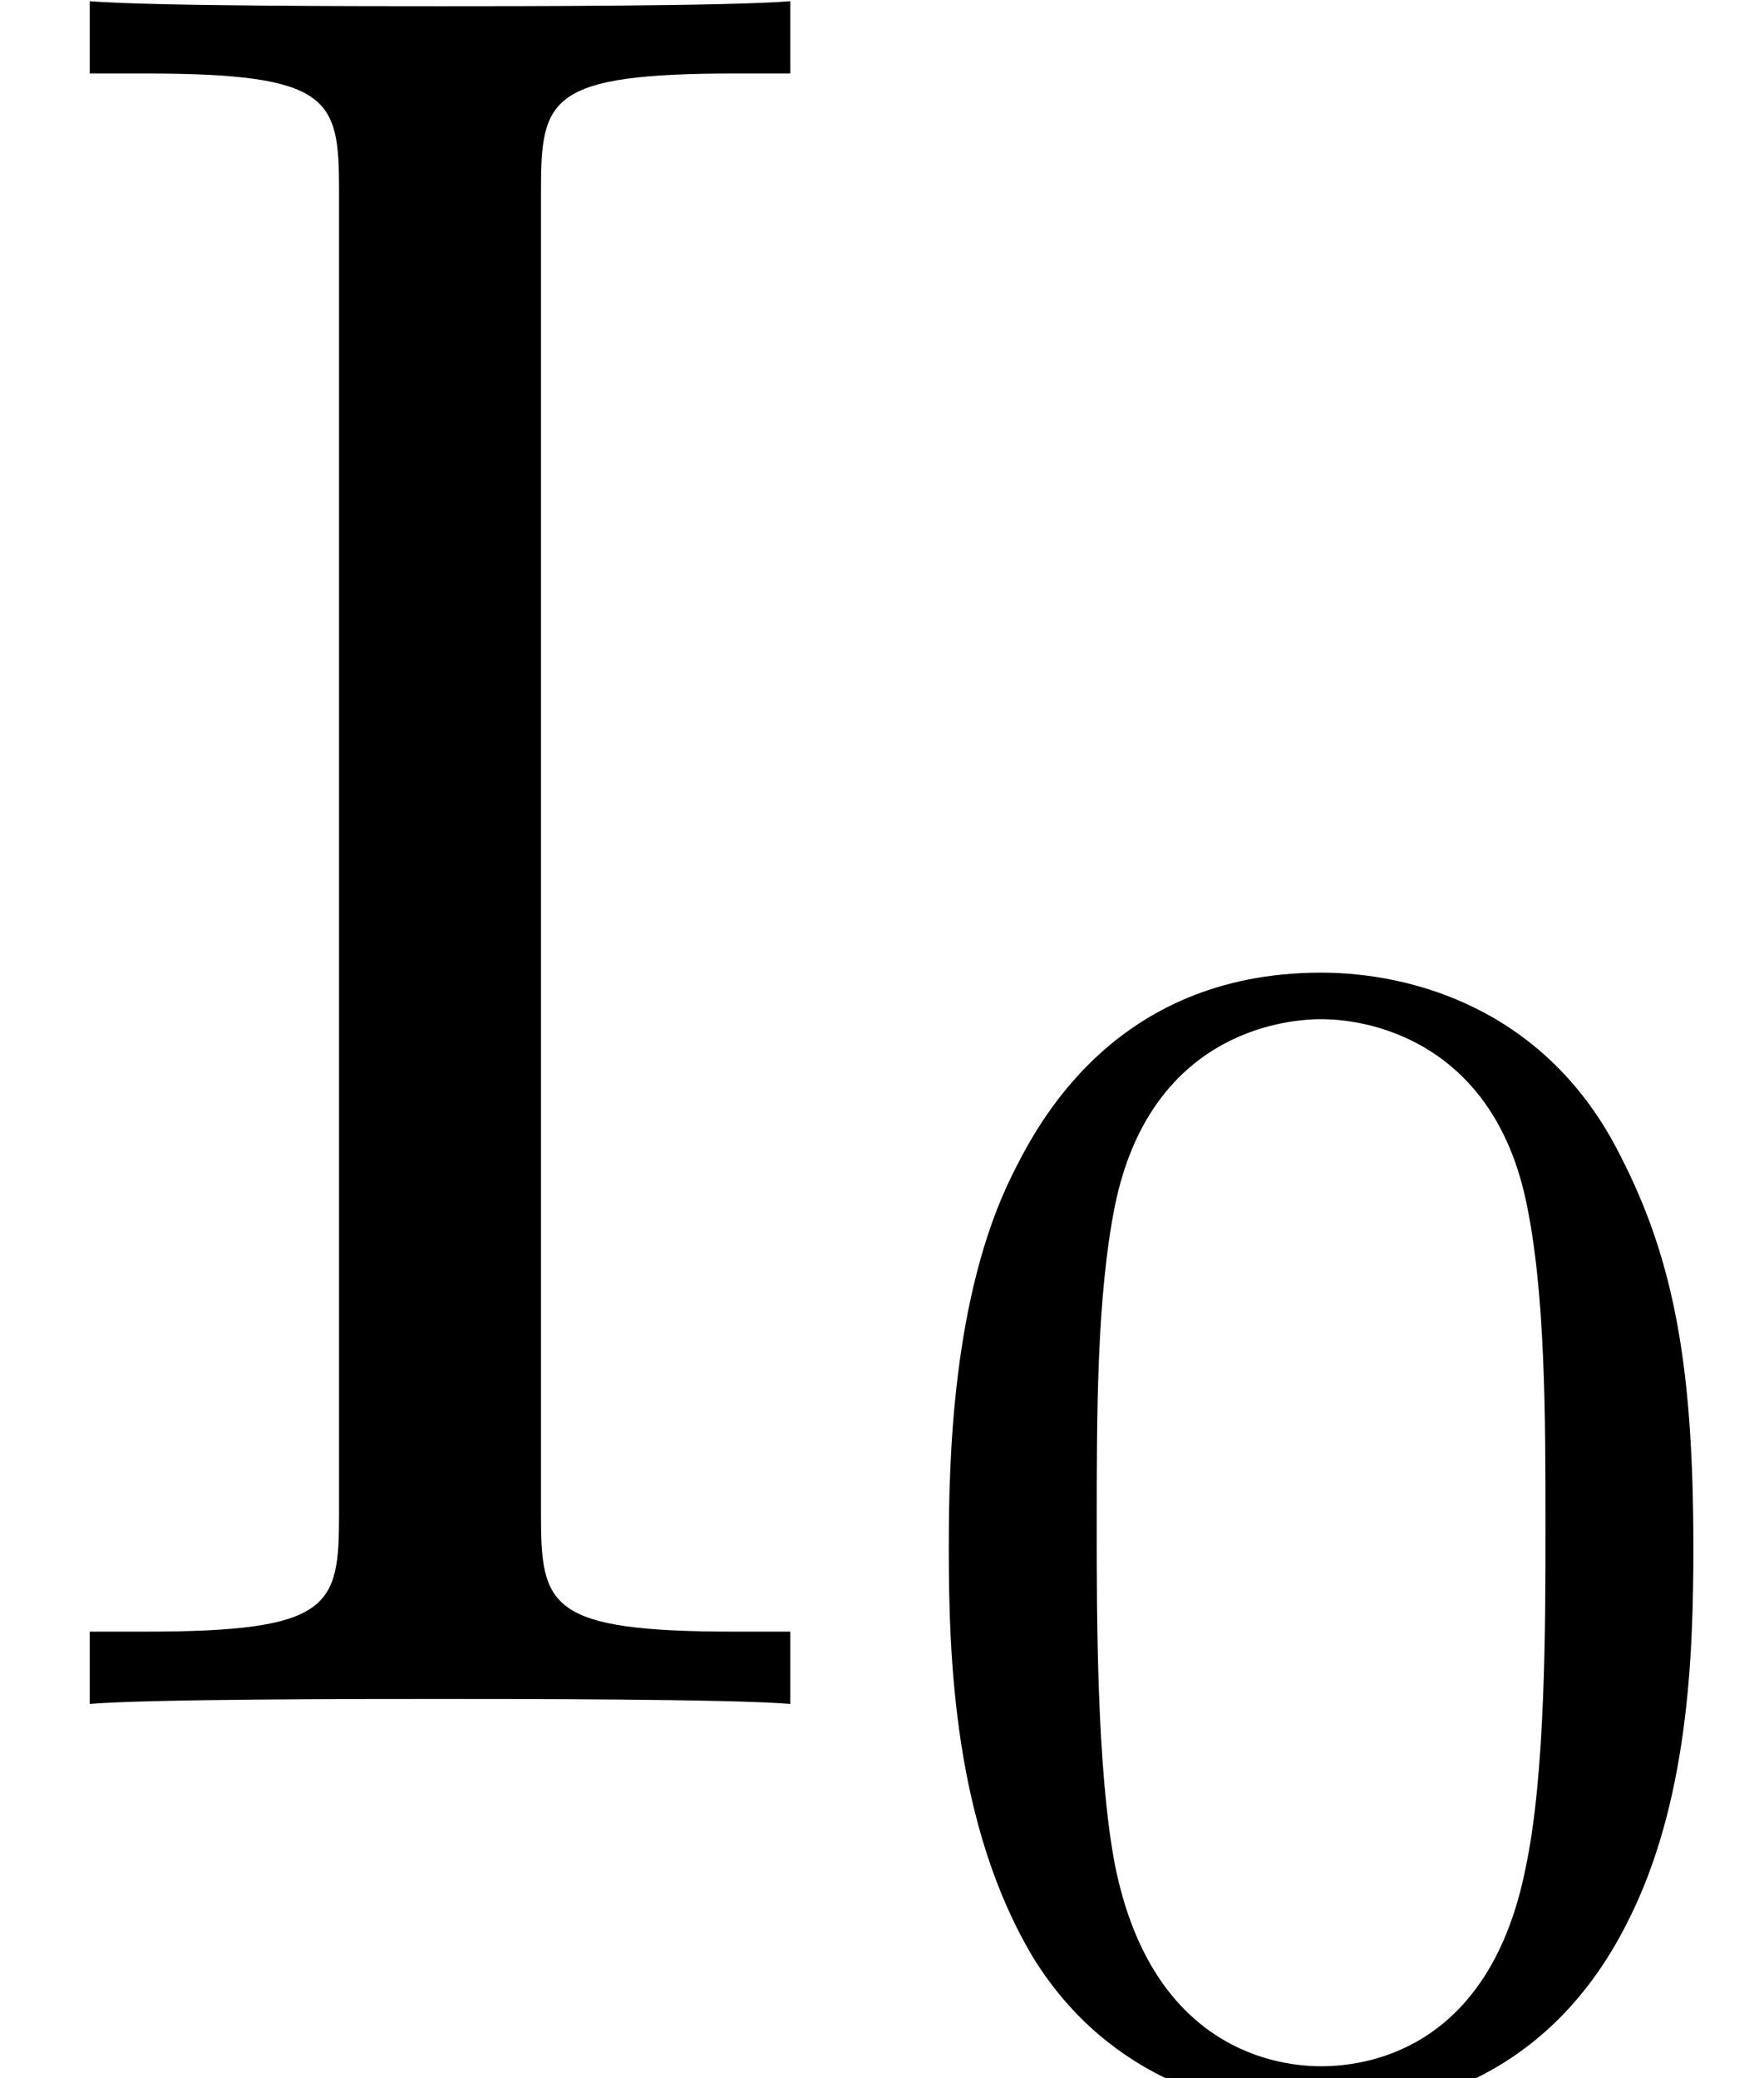 <?xml version='1.0' encoding='ISO-8859-1'?>
<!DOCTYPE svg PUBLIC "-//W3C//DTD SVG 1.1//EN" "http://www.w3.org/Graphics/SVG/1.1/DTD/svg11.dtd">
<!-- This file was generated by dvisvgm 1.2.2 (x86_64-pc-linux-gnu) -->
<!-- Sat Dec  2 10:36:52 2017 -->
<svg height='9.963pt' version='1.1' viewBox='0 -8.169 8.457 9.963' width='8.457pt' xmlns='http://www.w3.org/2000/svg' xmlns:xlink='http://www.w3.org/1999/xlink'>
<defs>
<path d='M2.604 -7.284C2.604 -7.728 2.64 -7.848 3.54 -7.848H3.804V-8.196C3.516 -8.172 2.484 -8.172 2.124 -8.172S0.72 -8.172 0.432 -8.196V-7.848H0.696C1.596 -7.848 1.632 -7.728 1.632 -7.284V-0.912C1.632 -0.468 1.596 -0.348 0.696 -0.348H0.432V0C0.72 -0.024 1.752 -0.024 2.112 -0.024S3.516 -0.024 3.804 0V-0.348H3.54C2.64 -0.348 2.604 -0.468 2.604 -0.912V-7.284Z' id='g0-73'/>
<path d='M3.912 -2.552C3.912 -3.408 3.824 -3.928 3.56 -4.44C3.208 -5.144 2.56 -5.32 2.12 -5.32C1.112 -5.32 0.744 -4.568 0.632 -4.344C0.344 -3.76 0.328 -2.968 0.328 -2.552C0.328 -2.024 0.352 -1.216 0.736 -0.576C1.104 0.016 1.696 0.168 2.12 0.168C2.504 0.168 3.192 0.048 3.592 -0.744C3.888 -1.32 3.912 -2.032 3.912 -2.552ZM2.12 -0.056C1.848 -0.056 1.296 -0.184 1.128 -1.024C1.04 -1.48 1.04 -2.232 1.04 -2.648C1.04 -3.2 1.04 -3.76 1.128 -4.2C1.296 -5.016 1.92 -5.096 2.12 -5.096C2.392 -5.096 2.944 -4.96 3.104 -4.232C3.2 -3.792 3.2 -3.192 3.2 -2.648C3.2 -2.176 3.2 -1.456 3.104 -1.008C2.936 -0.168 2.384 -0.056 2.12 -0.056Z' id='g1-48'/>
</defs>
<g id='page1' transform='matrix(0.996 0 0 0.996 0 0)'>
<use x='0' xlink:href='#g0-73' y='0'/>
<use x='4.239' xlink:href='#g1-48' y='1.8'/>
</g>
</svg>
